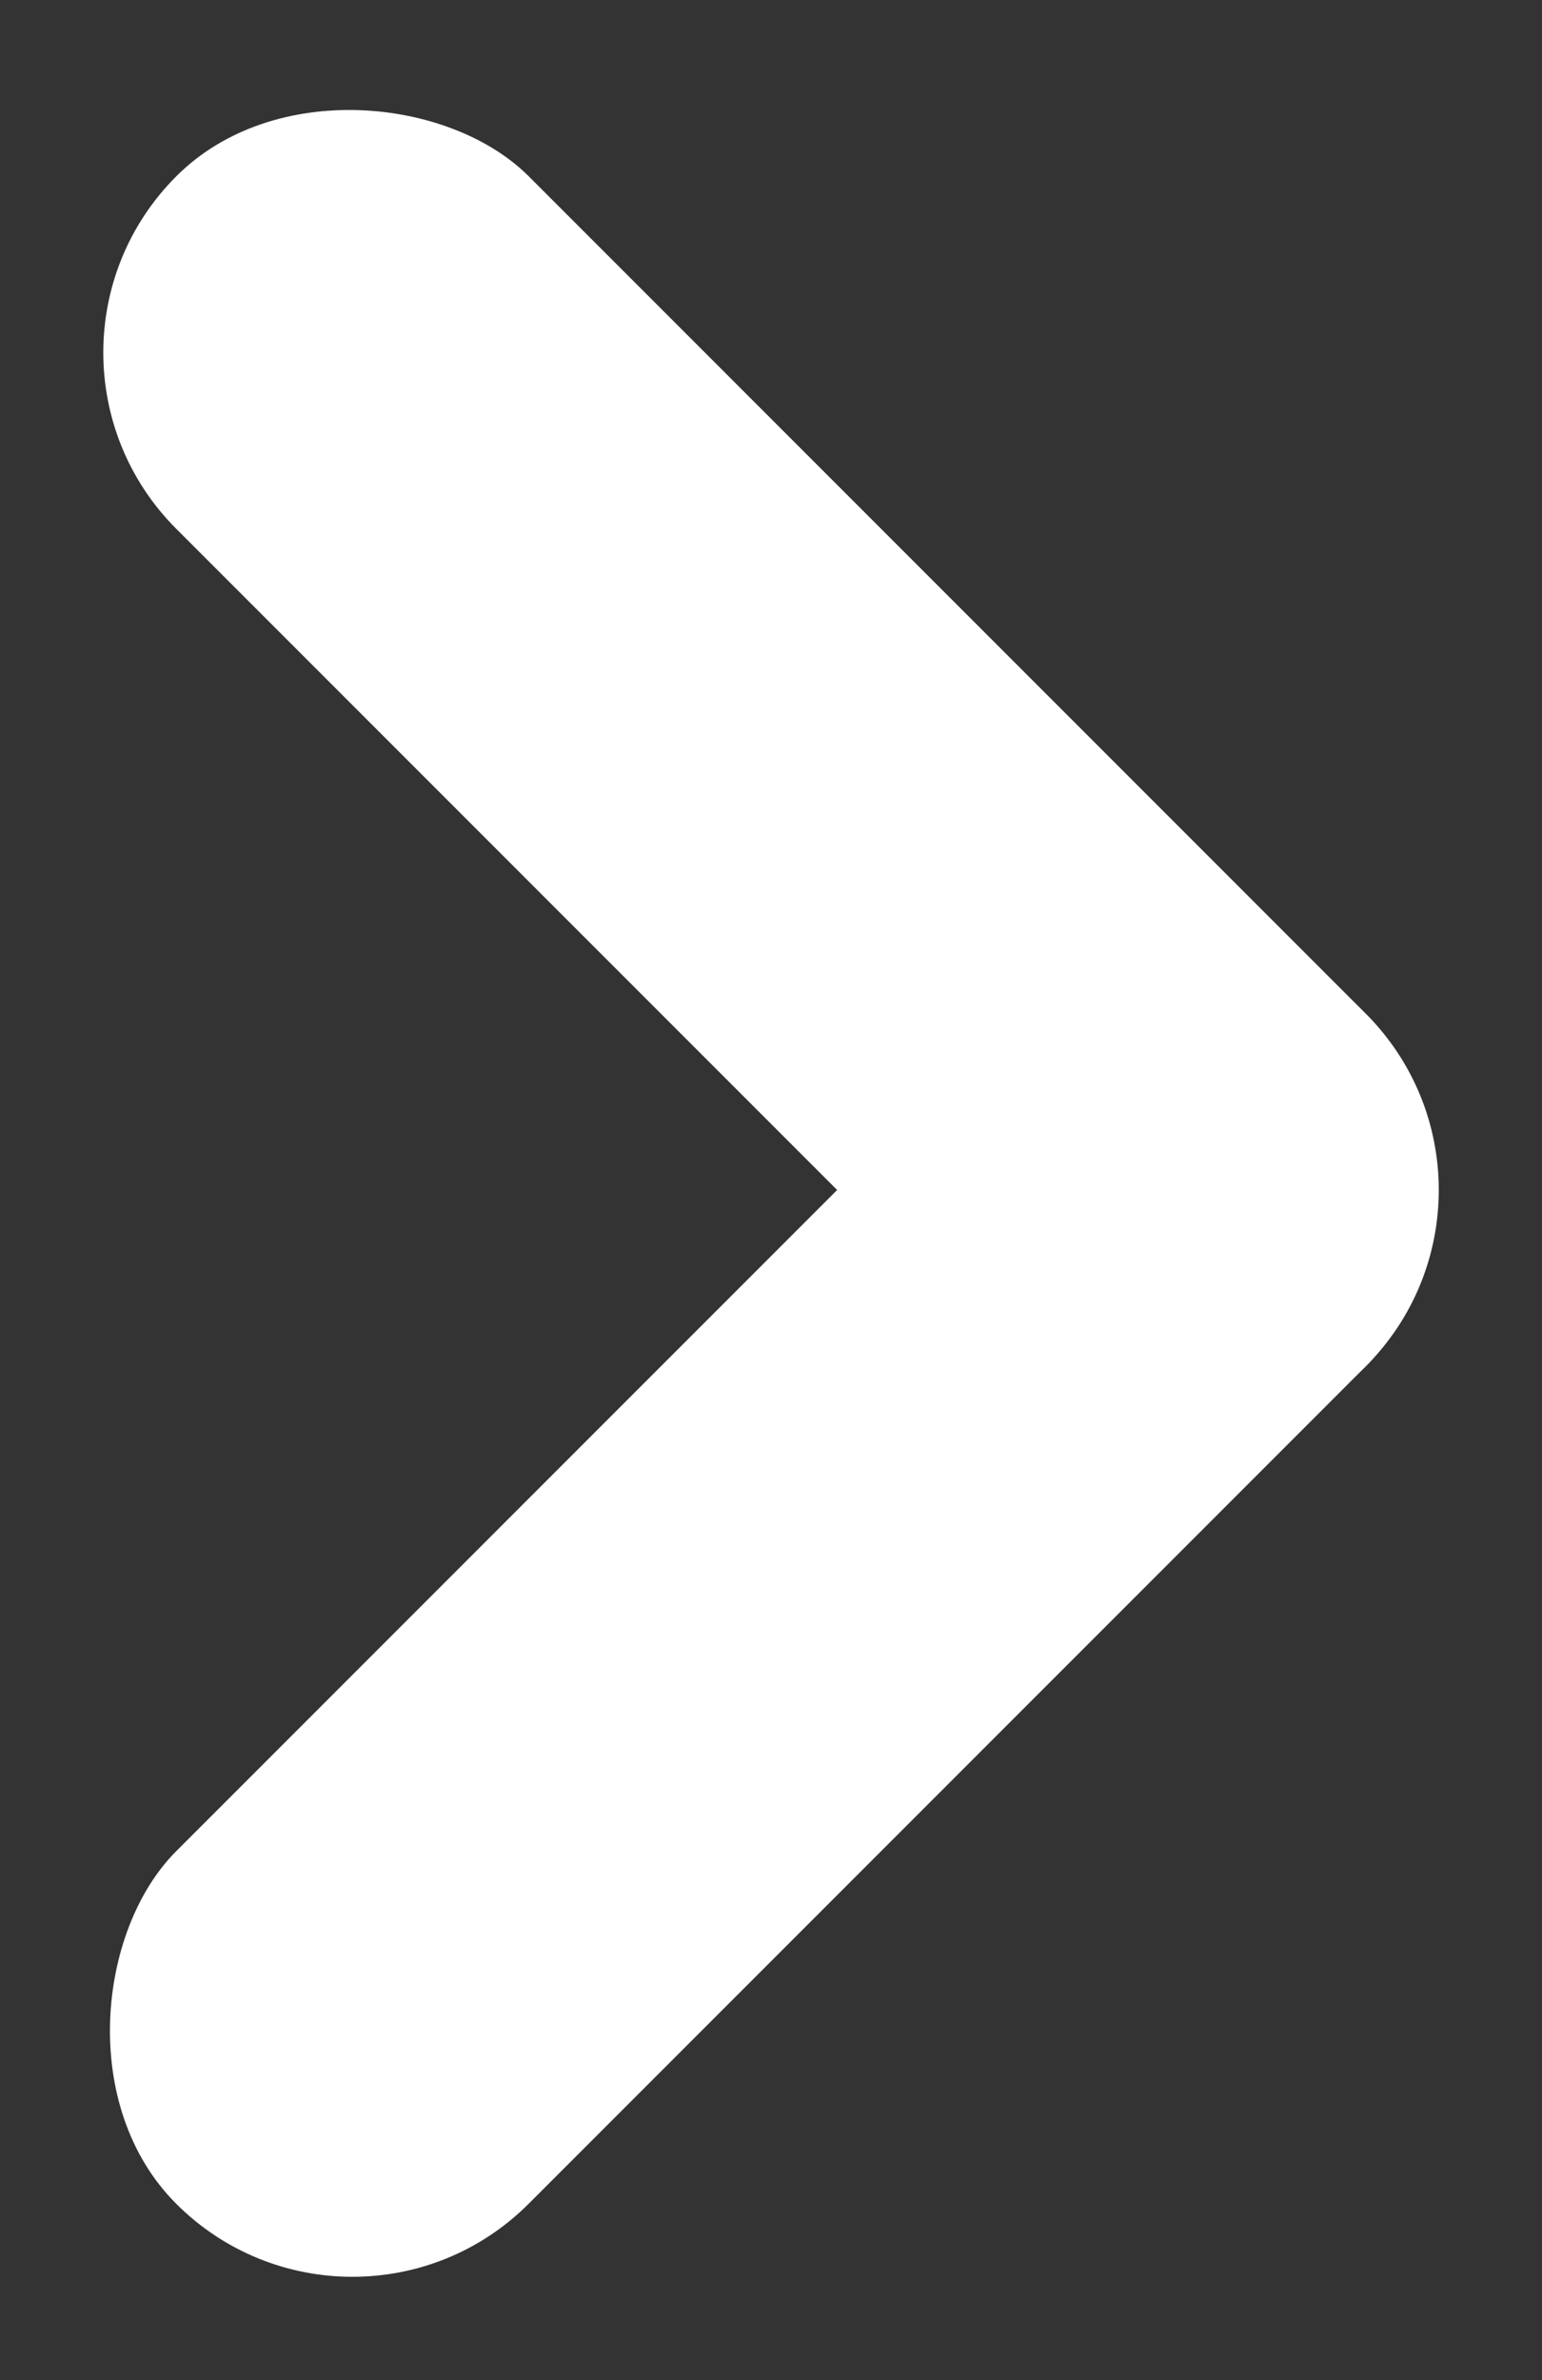 <svg xmlns="http://www.w3.org/2000/svg" width="18.928" height="29.202" viewBox="0 0 18.928 29.202">
  <rect x="0" y="0" width="18.928" height="29.202" fill="#333333" stroke="none"/>
  <g id="Group_89" data-name="Group 89" transform="translate(-5906.536 -2823.555)">
    <rect fill="#fff" id="Rectangle_139" data-name="Rectangle 139" width="6.118" height="20.649" rx="3.059" transform="translate(5910.862 2852.758) rotate(-135)"/>
    <rect fill="#fff" id="Rectangle_140" data-name="Rectangle 140" width="6.118" height="20.649" rx="3.059" transform="translate(5925.464 2838.156) rotate(135)"/>
  </g>
</svg>
 